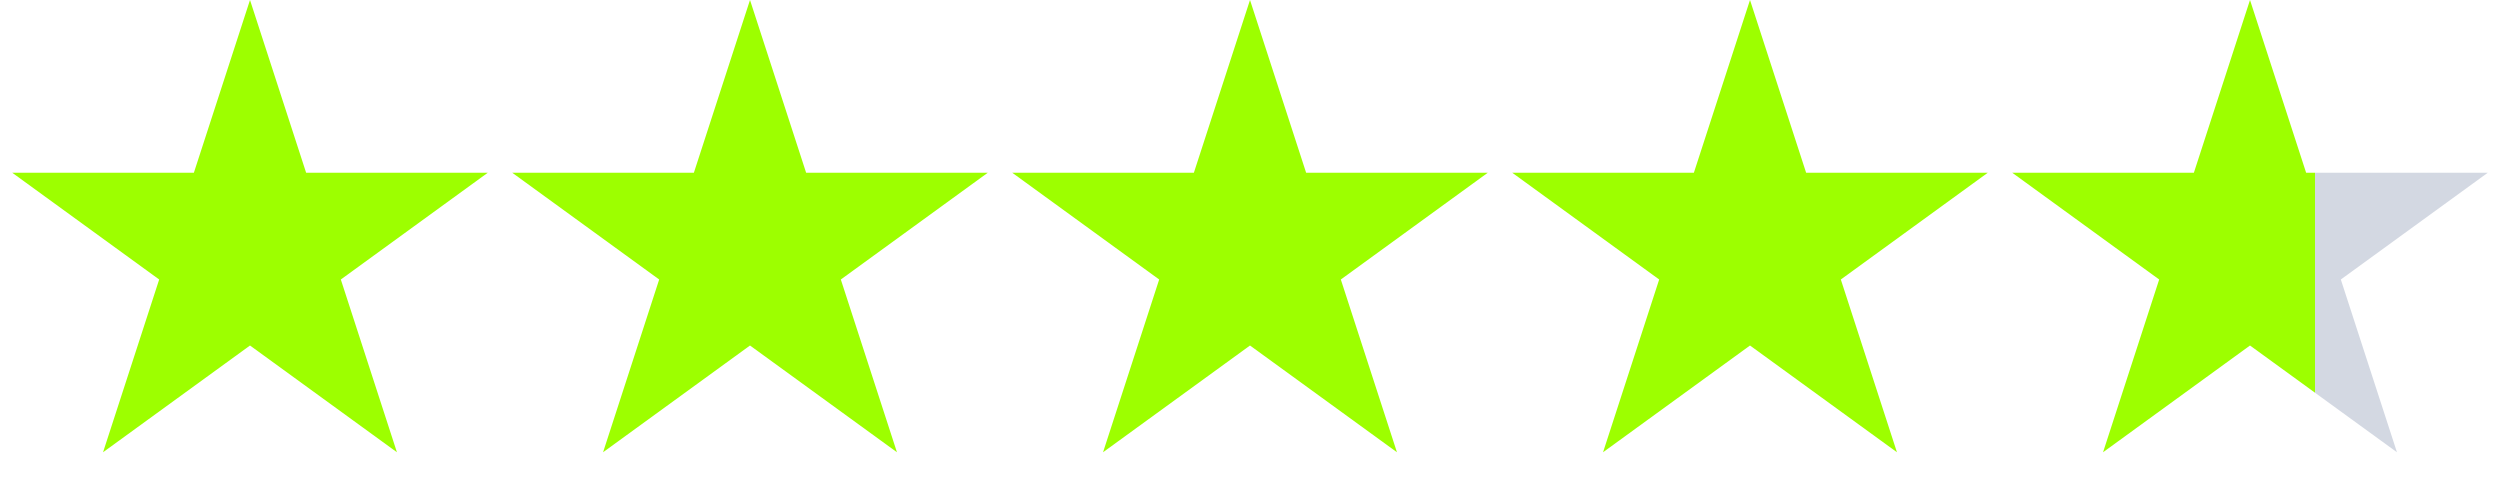 <svg width="115" height="23" viewBox="0 0 115 23" fill="none" xmlns="http://www.w3.org/2000/svg">
<path d="M11.5 0L14.082 7.946H22.437L15.678 12.857L18.259 20.804L11.5 15.893L4.74 20.804L7.322 12.857L0.563 7.946H8.918L11.5 0Z" fill="#9DFF00"/>
<path d="M34.5 0L37.082 7.946H45.437L38.678 12.857L41.26 20.804L34.5 15.893L27.741 20.804L30.322 12.857L23.563 7.946H31.918L34.5 0Z" fill="#9DFF00"/>
<path d="M57.5 0L60.082 7.946H68.437L61.678 12.857L64.26 20.804L57.5 15.893L50.74 20.804L53.322 12.857L46.563 7.946H54.918L57.5 0Z" fill="#9DFF00"/>
<path d="M80.5 0L83.082 7.946H91.437L84.678 12.857L87.26 20.804L80.5 15.893L73.74 20.804L76.322 12.857L69.563 7.946H77.918L80.5 0Z" fill="#9DFF00"/>
<path d="M103.5 0L106.082 7.946H114.437L107.678 12.857L110.26 20.804L103.5 15.893L96.74 20.804L99.322 12.857L92.563 7.946H100.918L103.5 0Z" fill="url(#paint0_linear_1836_7)"/>
<defs>
<linearGradient id="paint0_linear_1836_7" x1="114.558" y1="7.962" x2="92.442" y2="7.962" gradientUnits="userSpaceOnUse">
<stop offset="0.057" stop-color="#D3D8E2"/>
<stop offset="0.365" stop-color="#D3D8E2"/>
<stop offset="0.365" stop-color="#9DFF00"/>
</linearGradient>
</defs>
</svg>
